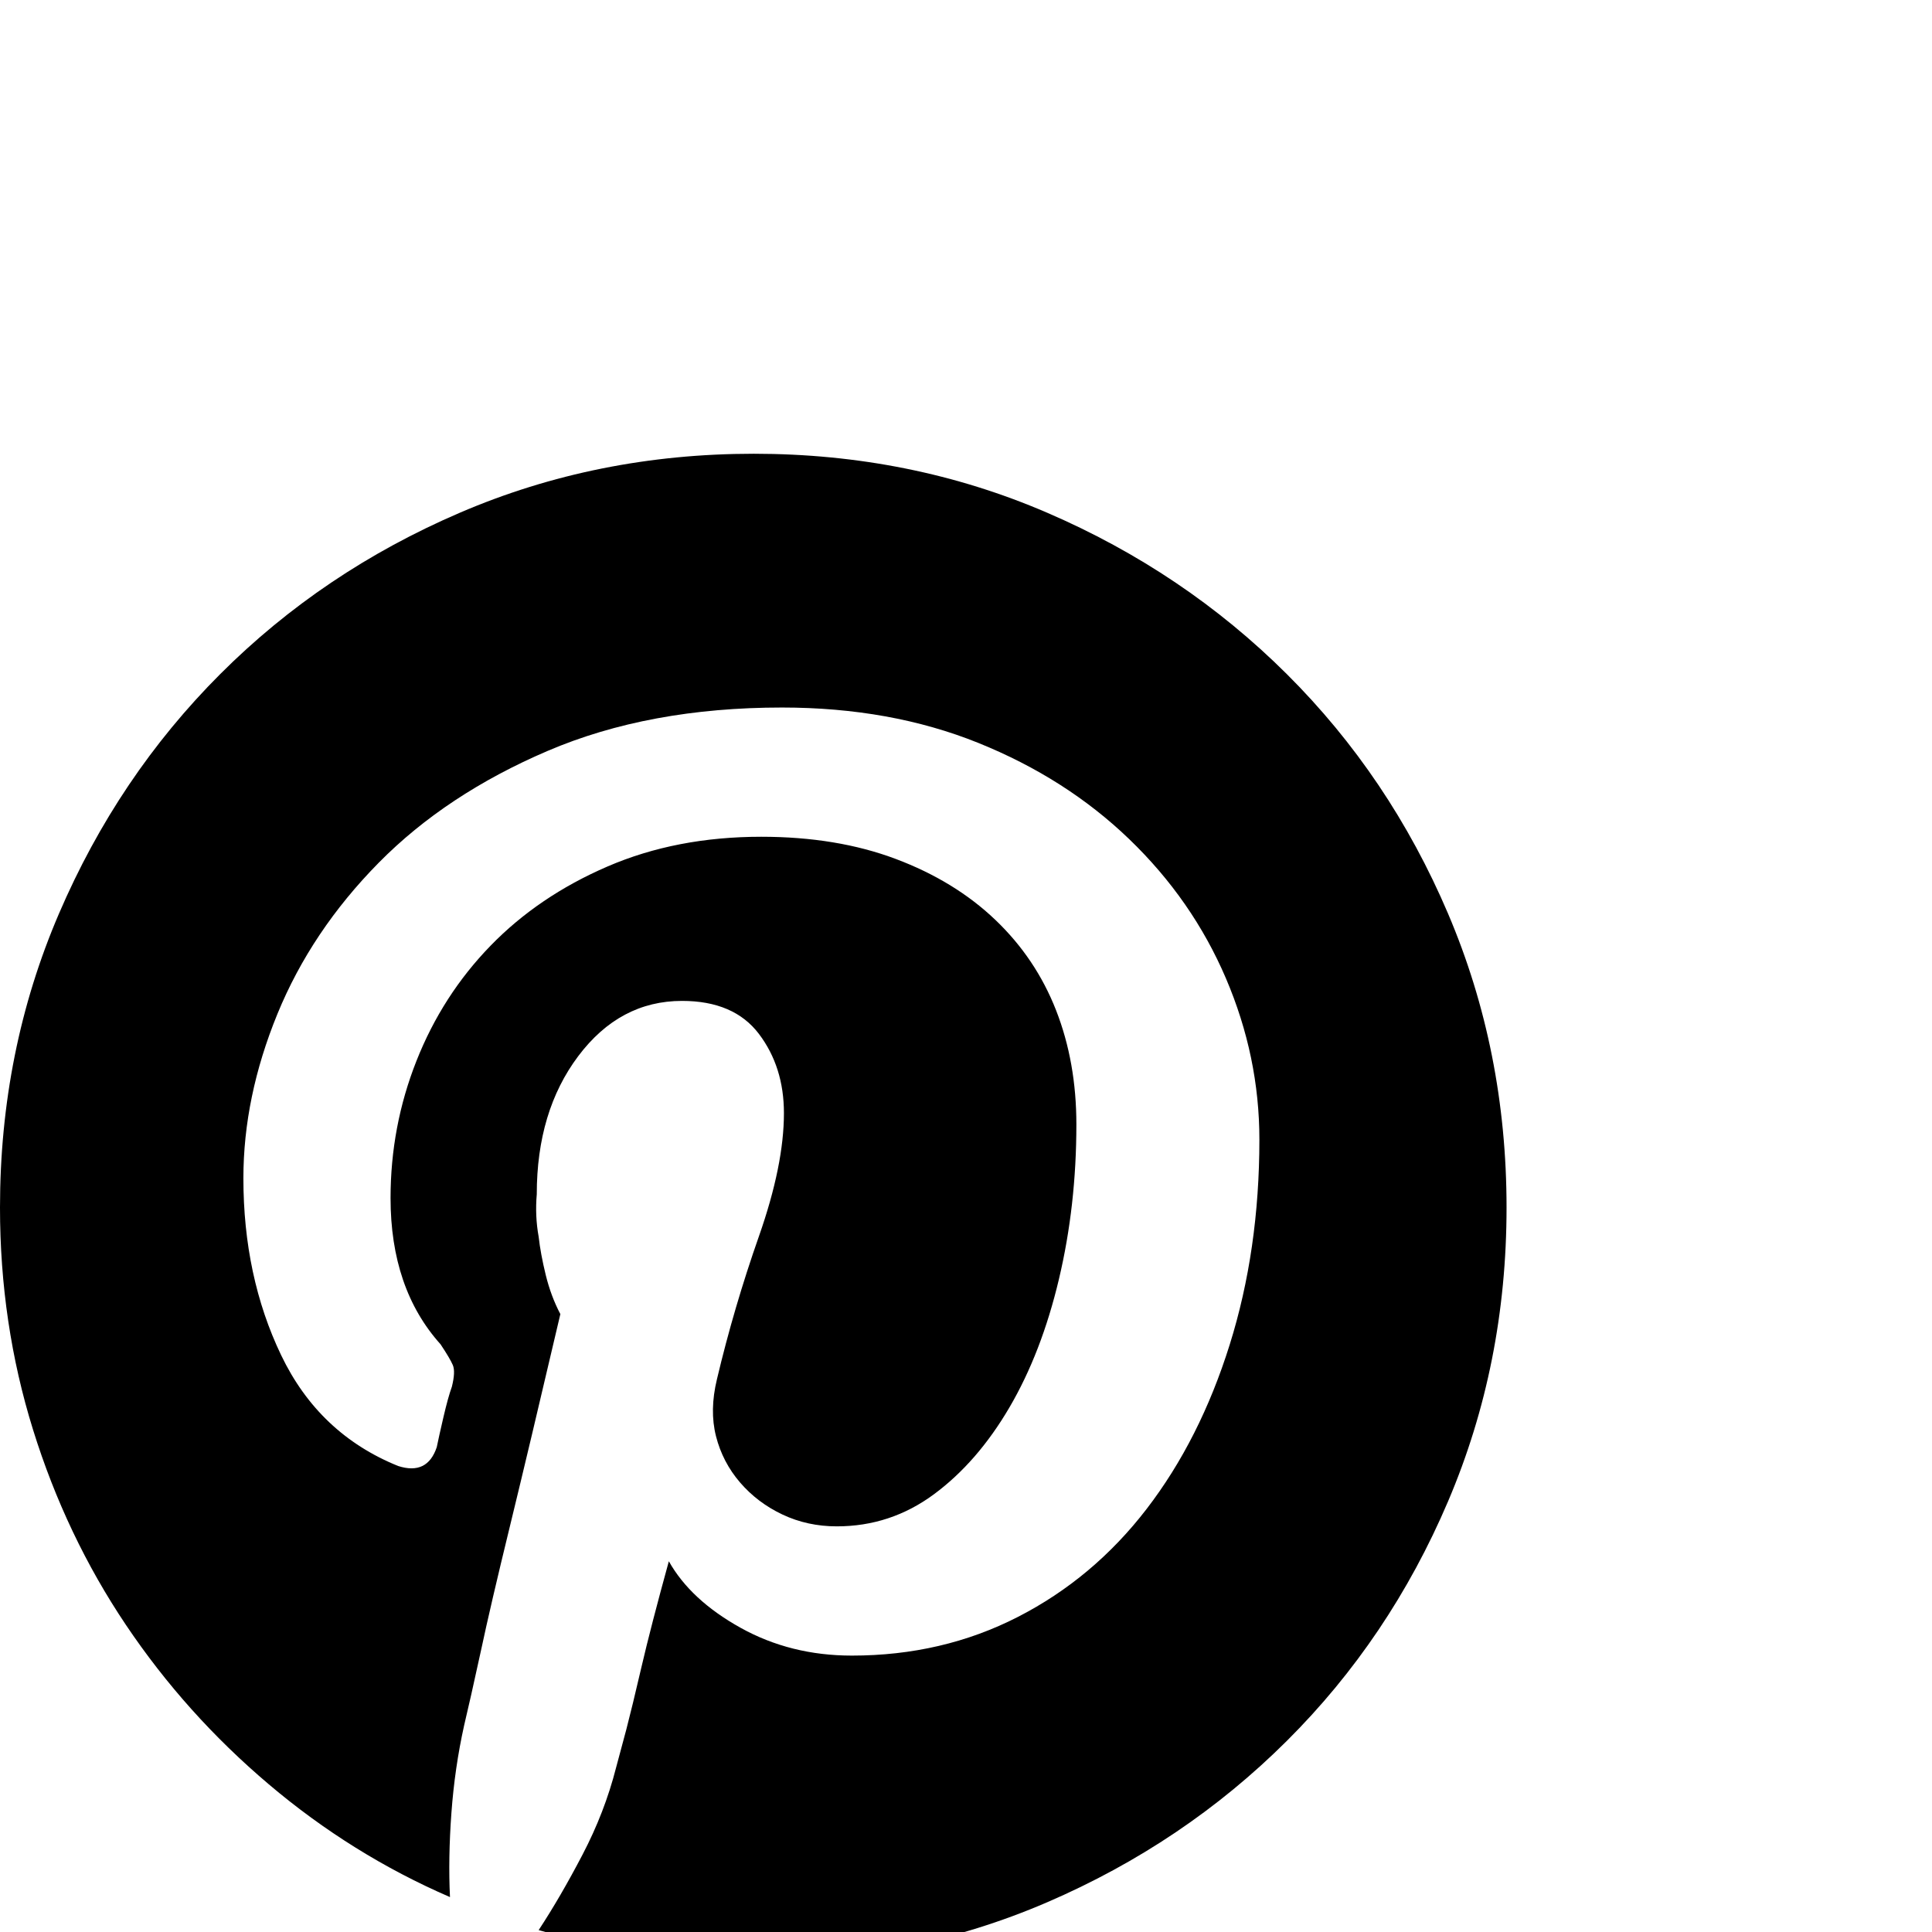 <?xml version="1.0" standalone="no"?>
<!DOCTYPE svg PUBLIC "-//W3C//DTD SVG 1.1//EN" "http://www.w3.org/Graphics/SVG/1.1/DTD/svg11.dtd" >
<svg viewBox="0 -512 2048 2048">
  <g transform="matrix(1 0 0 -1 0 1536)">
   <path fill="currentColor"
d="M0 768q0 166 62.5 311.5t171 254t254 171t311.5 62.5t311 -62.5t254 -171t171 -254t62 -311.5t-62 -311.5t-171 -254t-254 -171t-311 -62.5q-59 0 -115.5 8.5t-112.5 24.5q23 35 46.5 80t35.5 92l11 41q6 23 16 66t29 112q23 -41 76 -70.5t118 -29.5q96 0 176 41
t136.5 114.5t88 174t31.5 217.5q0 88 -35.5 171t-102.5 147.5t-160 102t-208 37.5q-141 0 -248.5 -46t-179 -118.5t-107.5 -160.5t-36 -174q0 -104 40 -187.5t124 -117.5q31 -10 41 20q2 10 7 31.5t9 32.5q4 16 1 23t-13 22q-53 59 -53 155q0 76 27.5 145.5t78.5 122t124 84
t163 31.5q80 0 142.5 -23.5t105.5 -64.5t64.5 -96t21.5 -121q0 -86 -18.5 -164t-52.5 -136t-80 -92t-103 -34q-31 0 -57.5 12.5t-45 34t-25.5 49t1 60.5q18 76 44.5 151.5t26.5 130.5q0 49 -26.5 84t-81.5 35q-66 0 -110 -58.5t-44 -146.5q-2 -23 2 -45q2 -18 7.5 -40.5
t15.5 -41.5q-33 -141 -53.5 -225t-30.5 -131q-12 -55 -18 -80q-10 -45 -13.5 -93t-1.5 -89q-104 45 -192 119.5t-151.5 169t-98.5 207t-35 235.5z" />
  </g>

</svg>
